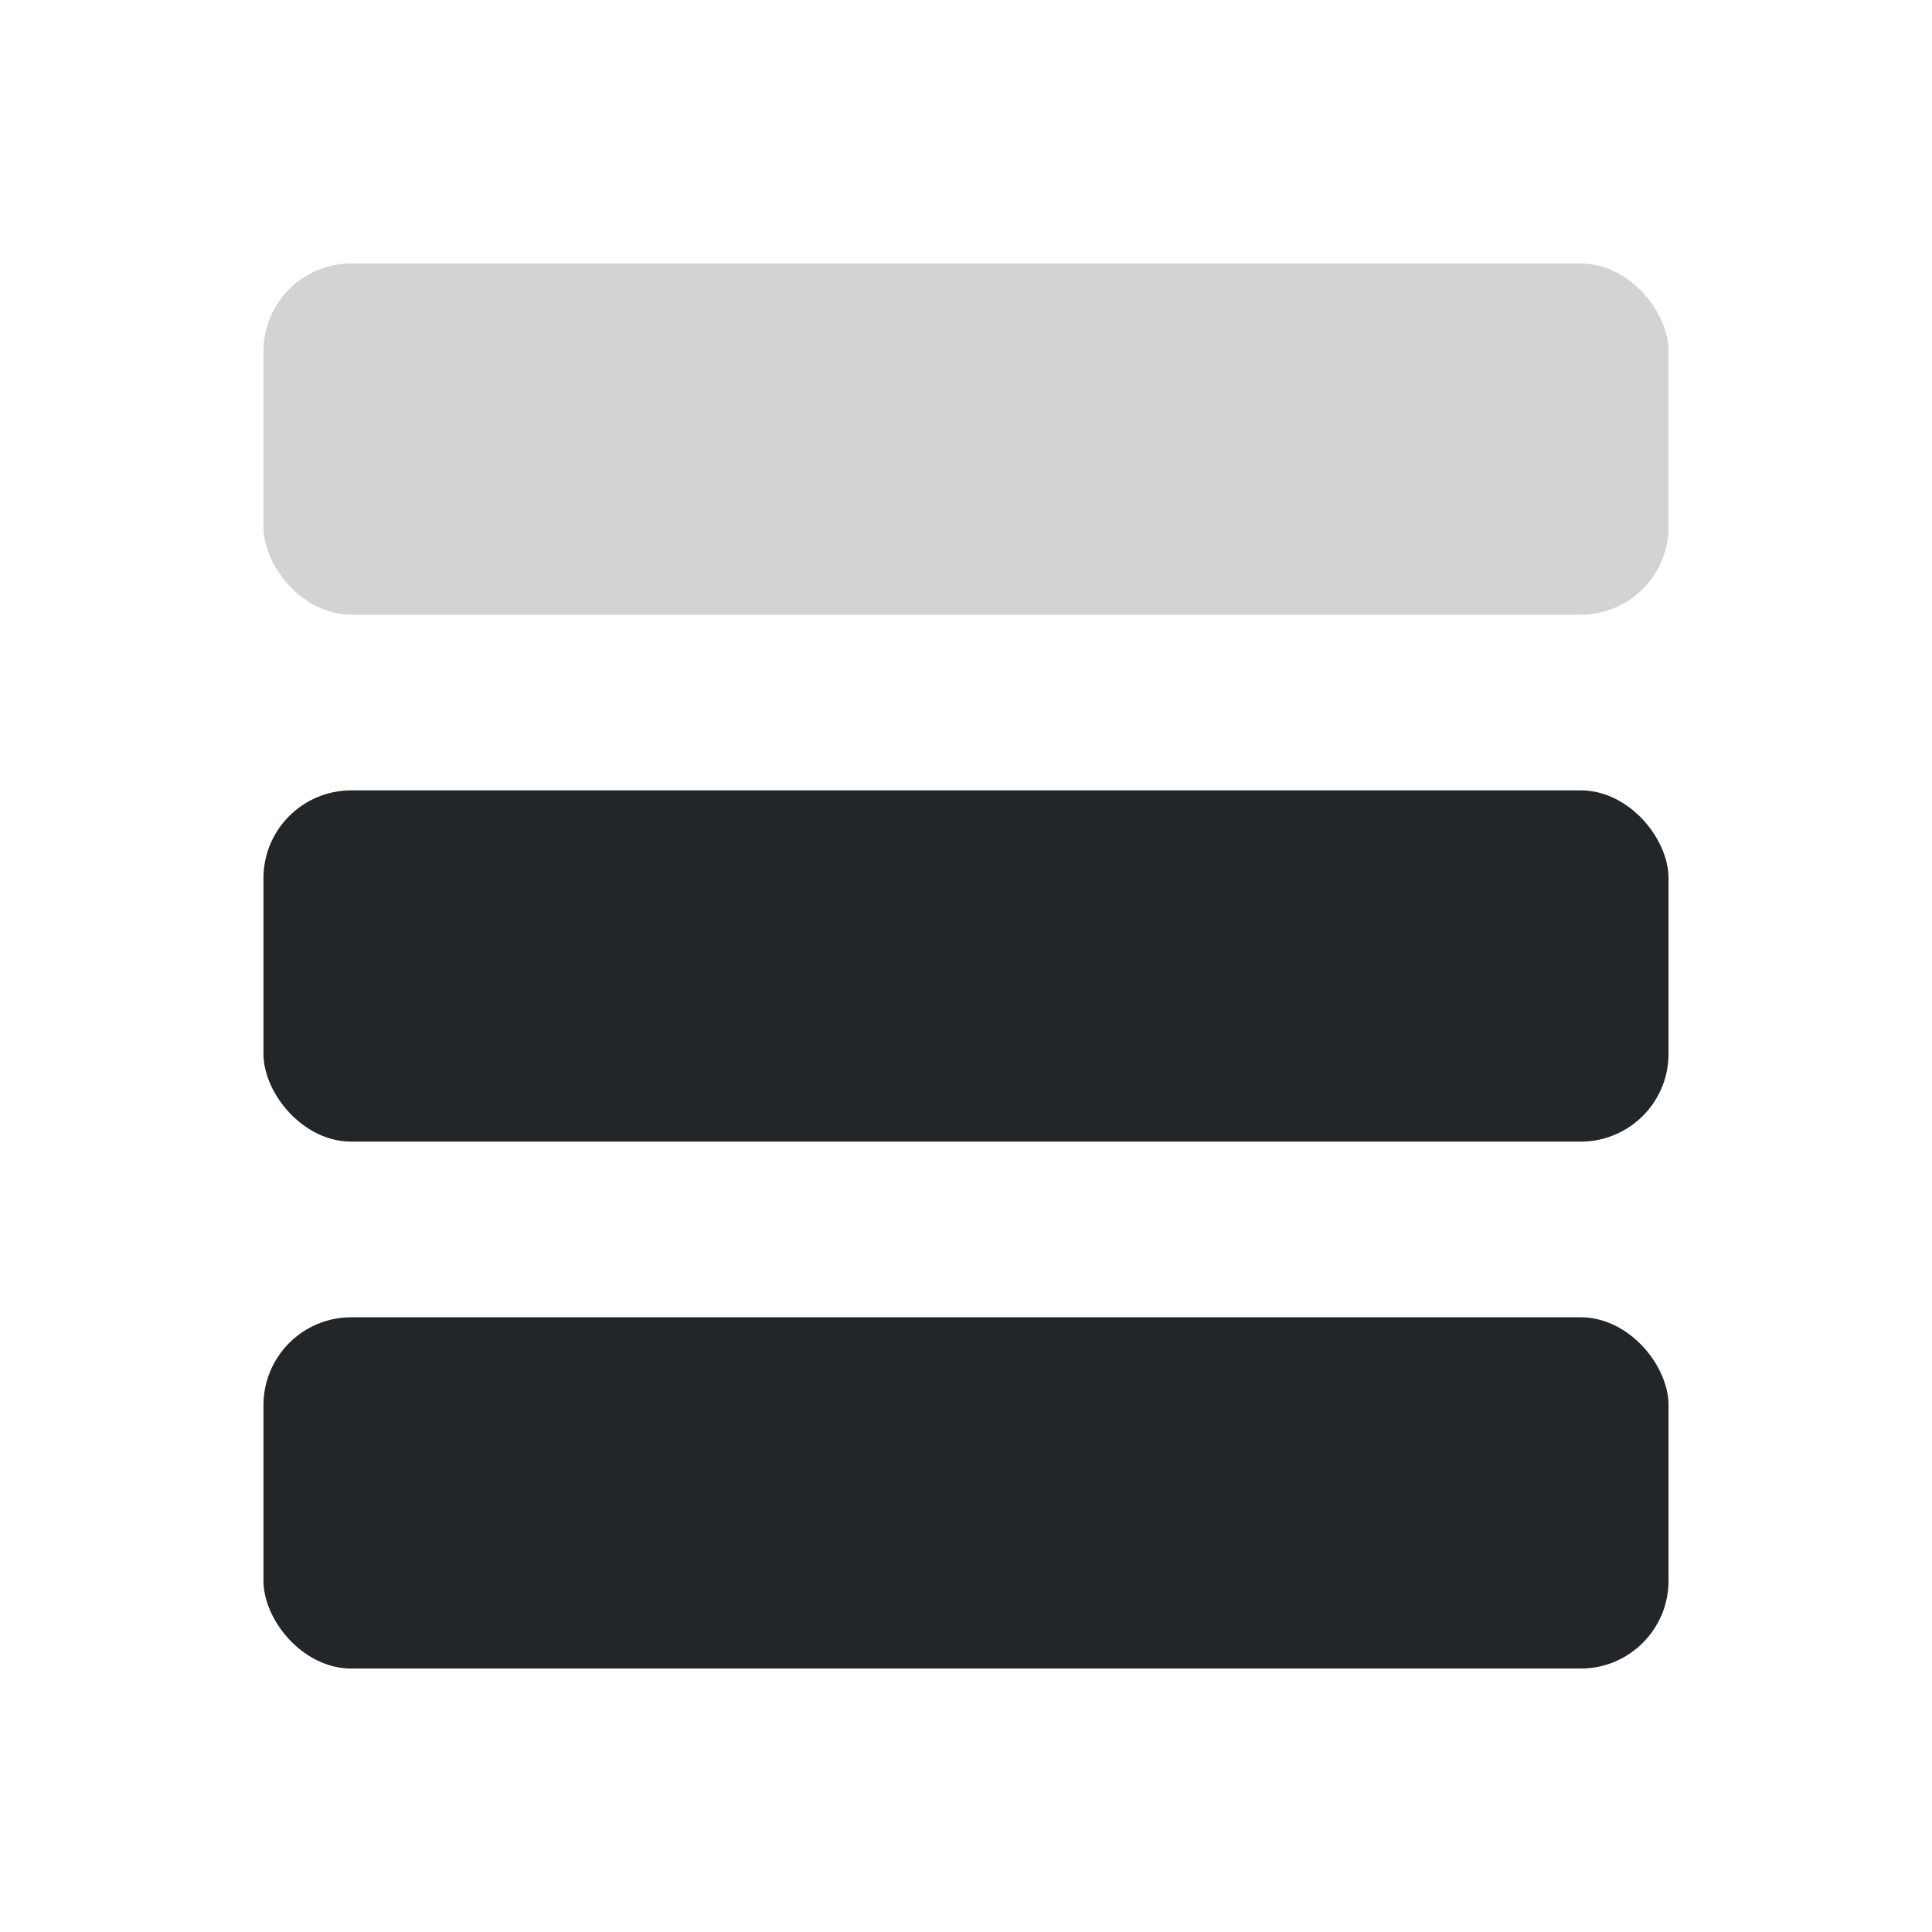 <?xml version="1.0" encoding="UTF-8" standalone="no"?>
<svg
   fill="none"
   viewBox="0 0 22 22"
   version="1.1"
   id="svg211"
   sodipodi:docname="sound2.svg"
   inkscape:version="1.2.2 (b0a8486541, 2022-12-01)"
   xmlns:inkscape="http://www.inkscape.org/namespaces/inkscape"
   xmlns:sodipodi="http://sodipodi.sourceforge.net/DTD/sodipodi-0.dtd"
   xmlns="http://www.w3.org/2000/svg"
   xmlns:svg="http://www.w3.org/2000/svg">
  <defs
     id="defs215" />
  <sodipodi:namedview
     id="namedview213"
     pagecolor="#ffffff"
     bordercolor="#000000"
     borderopacity="0.25"
     inkscape:showpageshadow="2"
     inkscape:pageopacity="0.0"
     inkscape:pagecheckerboard="0"
     inkscape:deskcolor="#d1d1d1"
     showgrid="true"
     inkscape:zoom="24.865149"
     inkscape:cx="-1.3271587"
     inkscape:cy="12.608008"
     inkscape:window-width="1707"
     inkscape:window-height="980"
     inkscape:window-x="0"
     inkscape:window-y="0"
     inkscape:window-maximized="1"
     inkscape:current-layer="svg211">
    <inkscape:grid
       type="xygrid"
       id="grid217"
       empspacing="2" />
  </sodipodi:namedview>
  <style
     type="text/css"
     id="current-color-scheme">
        .ColorScheme-Text {
            color:#232629;
        }
    </style>
  <rect
     style="opacity:1;fill:#232629;fill-opacity:1"
     id="rect5016"
     width="16"
     height="4"
     x="3"
     y="15"
     rx="1"
     ry="1" />
  <rect
     style="fill:#232629;opacity:1;fill-opacity:1"
     id="rect5016-3"
     width="16"
     height="4"
     x="3"
     y="9"
     rx="1"
     ry="1" />
  <rect
     style="fill:#232629;opacity:0.2;fill-opacity:1"
     id="rect5016-3-5"
     width="16"
     height="4"
     x="3"
     y="3"
     rx="1"
     ry="1" />
</svg>
